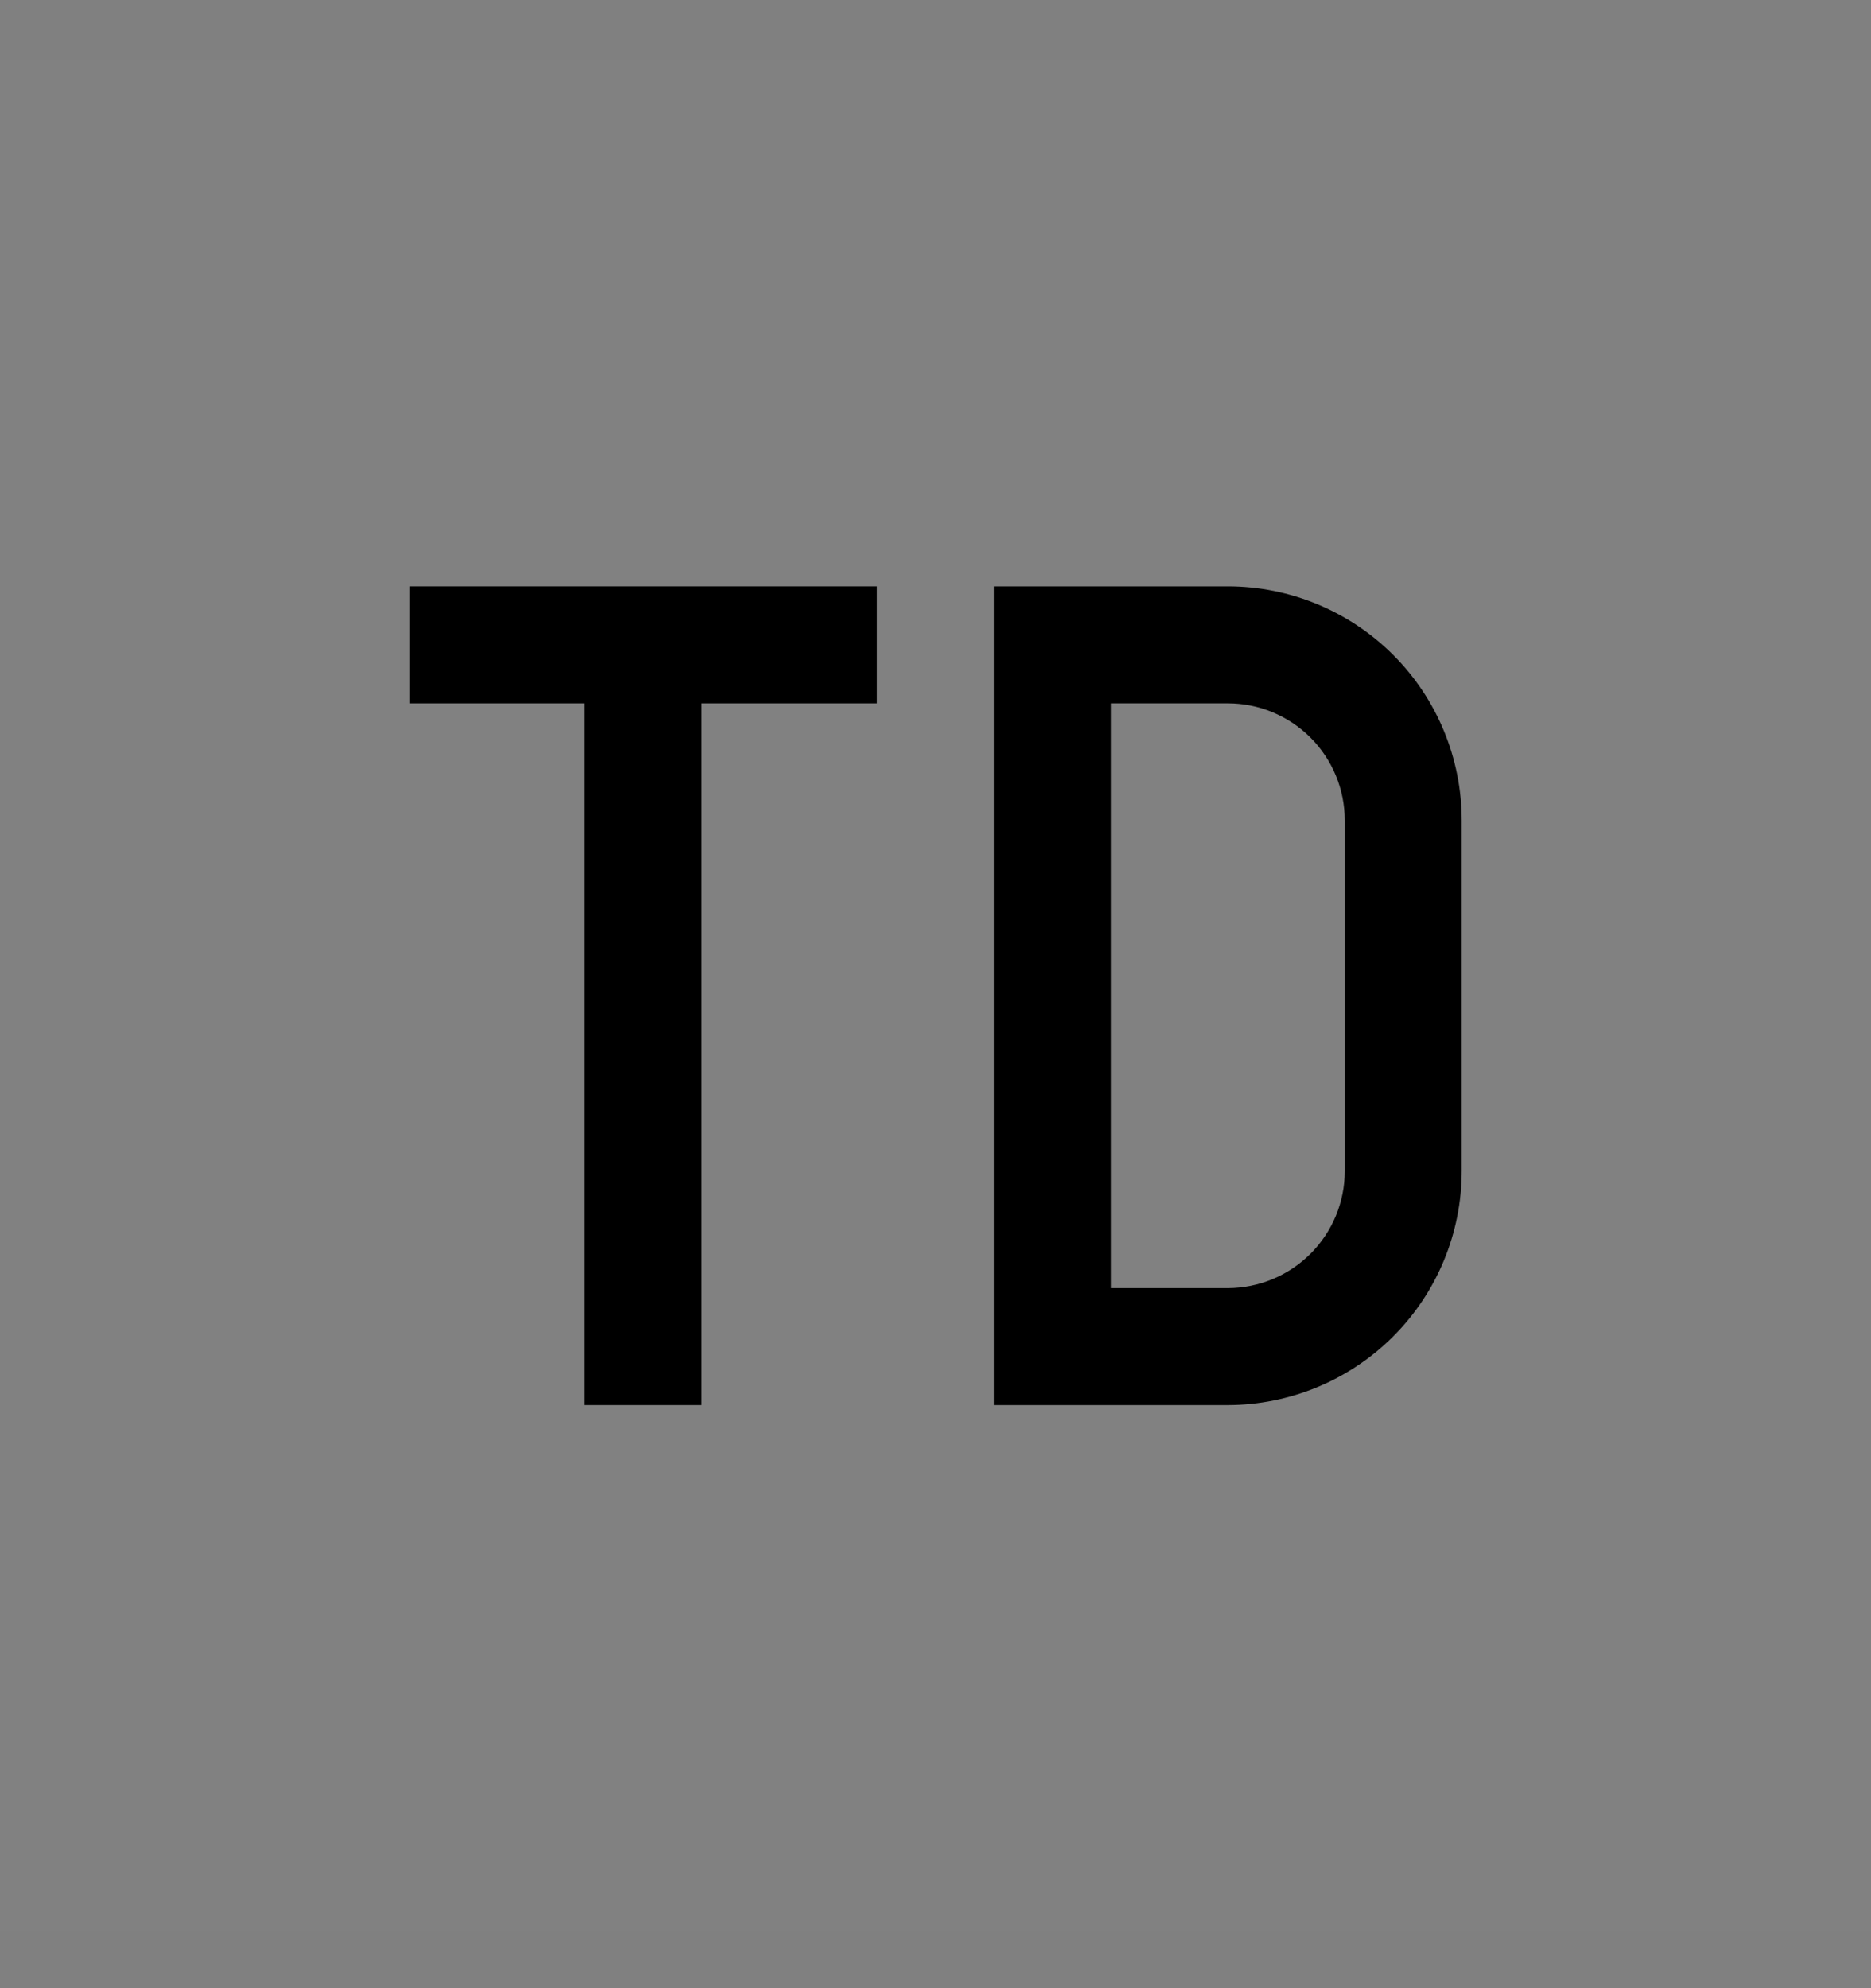 <svg viewBox="0 0 16 17" fill="none" xmlns="http://www.w3.org/2000/svg">
<rect x="0" y="0" width="16" height="17" fill="#808080" stroke="none"/>
<rect width="16" height="16" transform="translate(0 0.514)" fill="white" fill-opacity="0.01" style="mix-blend-mode:multiply"/>
<path d="M10.5 12.014H8.5V5.014H10.5C11.03 5.014 11.539 5.225 11.914 5.6C12.289 5.975 12.499 6.483 12.5 7.014V10.014C12.499 10.544 12.289 11.052 11.914 11.427C11.539 11.802 11.03 12.013 10.5 12.014ZM9.5 11.014H10.5C10.765 11.013 11.019 10.908 11.207 10.72C11.394 10.533 11.5 10.279 11.5 10.014V7.014C11.5 6.749 11.394 6.494 11.207 6.307C11.019 6.119 10.765 6.014 10.5 6.014H9.5V11.014Z" fill="currentColor"/>
<path d="M3.5 6.014H5V12.014H6V6.014H7.5V5.014H3.5V6.014Z" fill="currentColor"/>
</svg>
